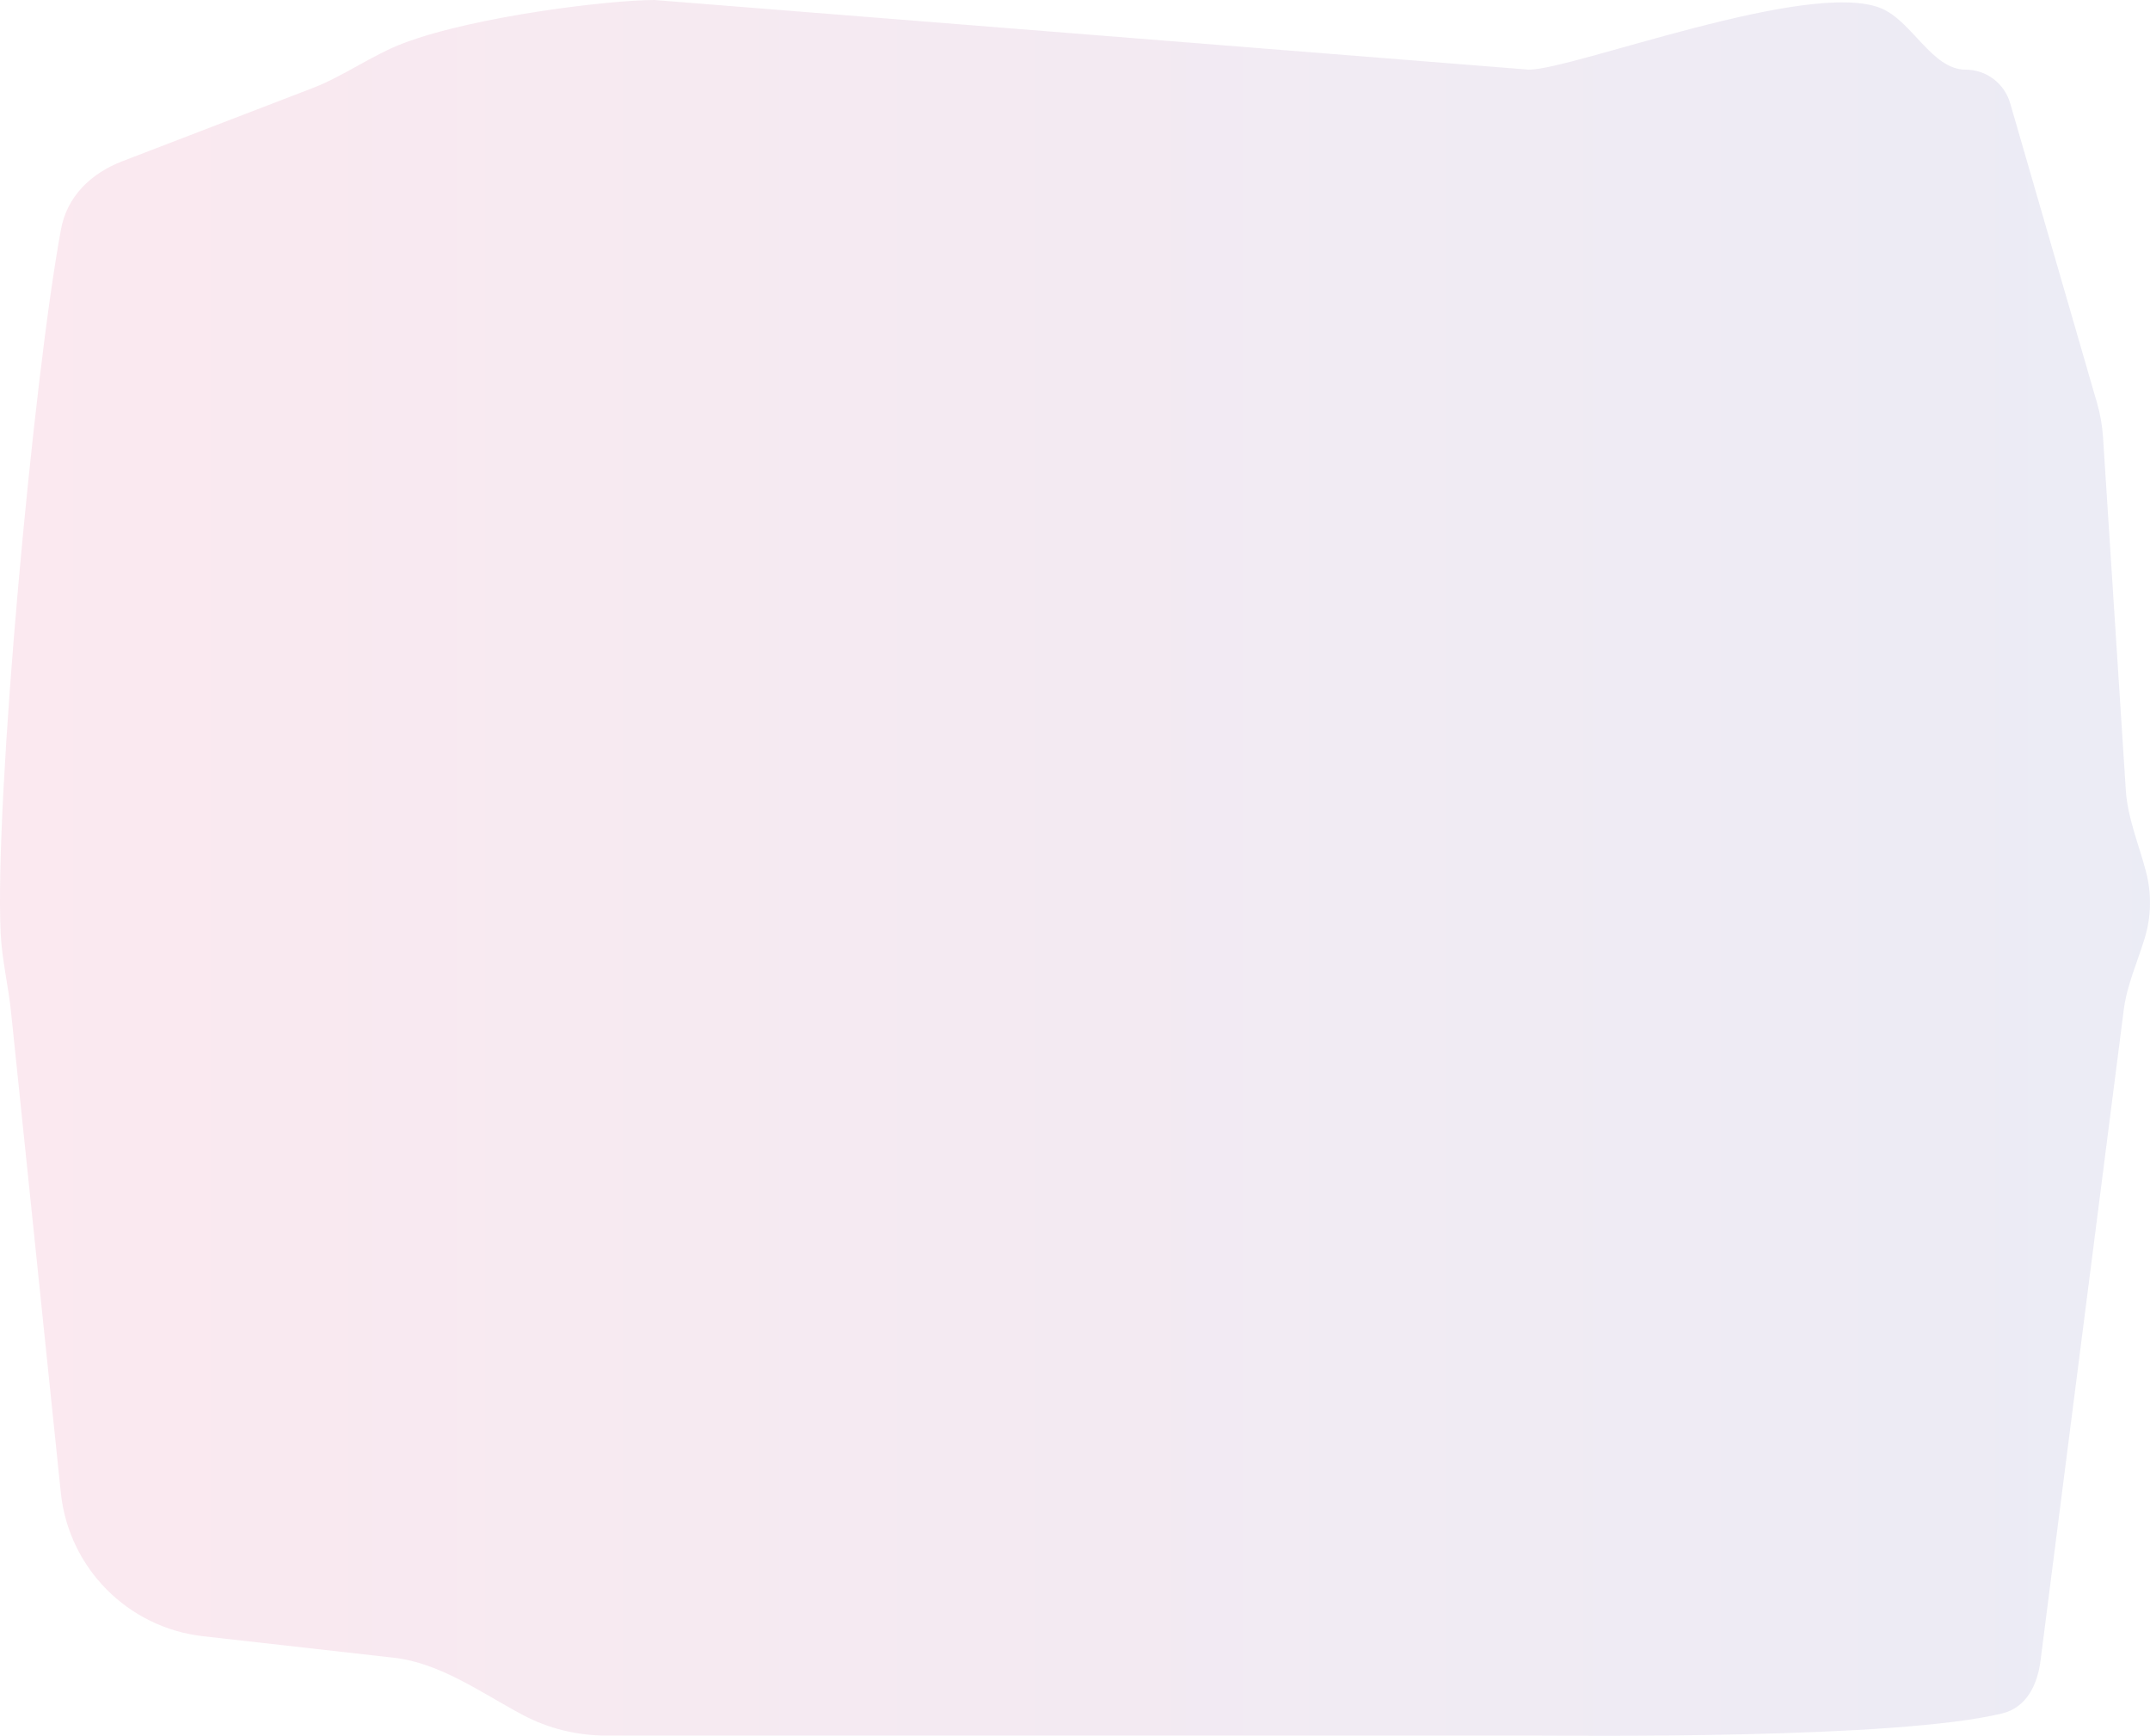 <svg width="1200" height="969" viewBox="0 0 1200 969" fill="none" xmlns="http://www.w3.org/2000/svg">
<path opacity="0.095" d="M853.318 38.881L365.24 -5.68535e-06C340.567 -5.68535e-06 265.433 8.918 225.308 24.063C207.855 30.651 191.872 42.479 174.461 49.176L68.251 90.029C50.788 96.746 37.482 109.528 34.062 127.924C18.734 210.379 -3.163 446.7 0.382 521.13C1.076 535.691 4.648 550.3 6.149 564.8L33.944 833.259C38.299 875.325 71.356 908.685 113.38 913.423L219.691 925.412C246 928.378 268.687 945.125 292.082 957.521C305.87 964.826 321.897 968.883 338.587 968.883H853.318C880.698 968.883 1057.87 971.07 1117.52 956.508C1130.98 953.225 1137.15 940.721 1138.91 926.985L1185.37 563.605C1187.13 549.87 1193.01 537.02 1197.04 523.772C1200.71 511.686 1200.97 498.994 1197.81 486.804C1193.87 471.604 1187.51 456.797 1186.5 441.127L1173.79 244.148C1173.37 237.628 1172.24 231.174 1170.42 224.899L1121.94 57.574C1118.73 46.501 1108.59 38.881 1097.06 38.881V38.881C1078.26 38.881 1067.27 11.737 1049.87 4.613C1009.62 -11.86 878.028 38.881 853.318 38.881Z" fill="url(#paint0_linear_140_14)"/>
<defs>
<linearGradient id="paint0_linear_140_14" x1="-8.081" y1="503.901" x2="1200.04" y2="503.901" gradientUnits="userSpaceOnUse">
<stop stop-color="#D4145A"/>
<stop offset="1" stop-color="#2E3192"/>
</linearGradient>
</defs>
</svg>
